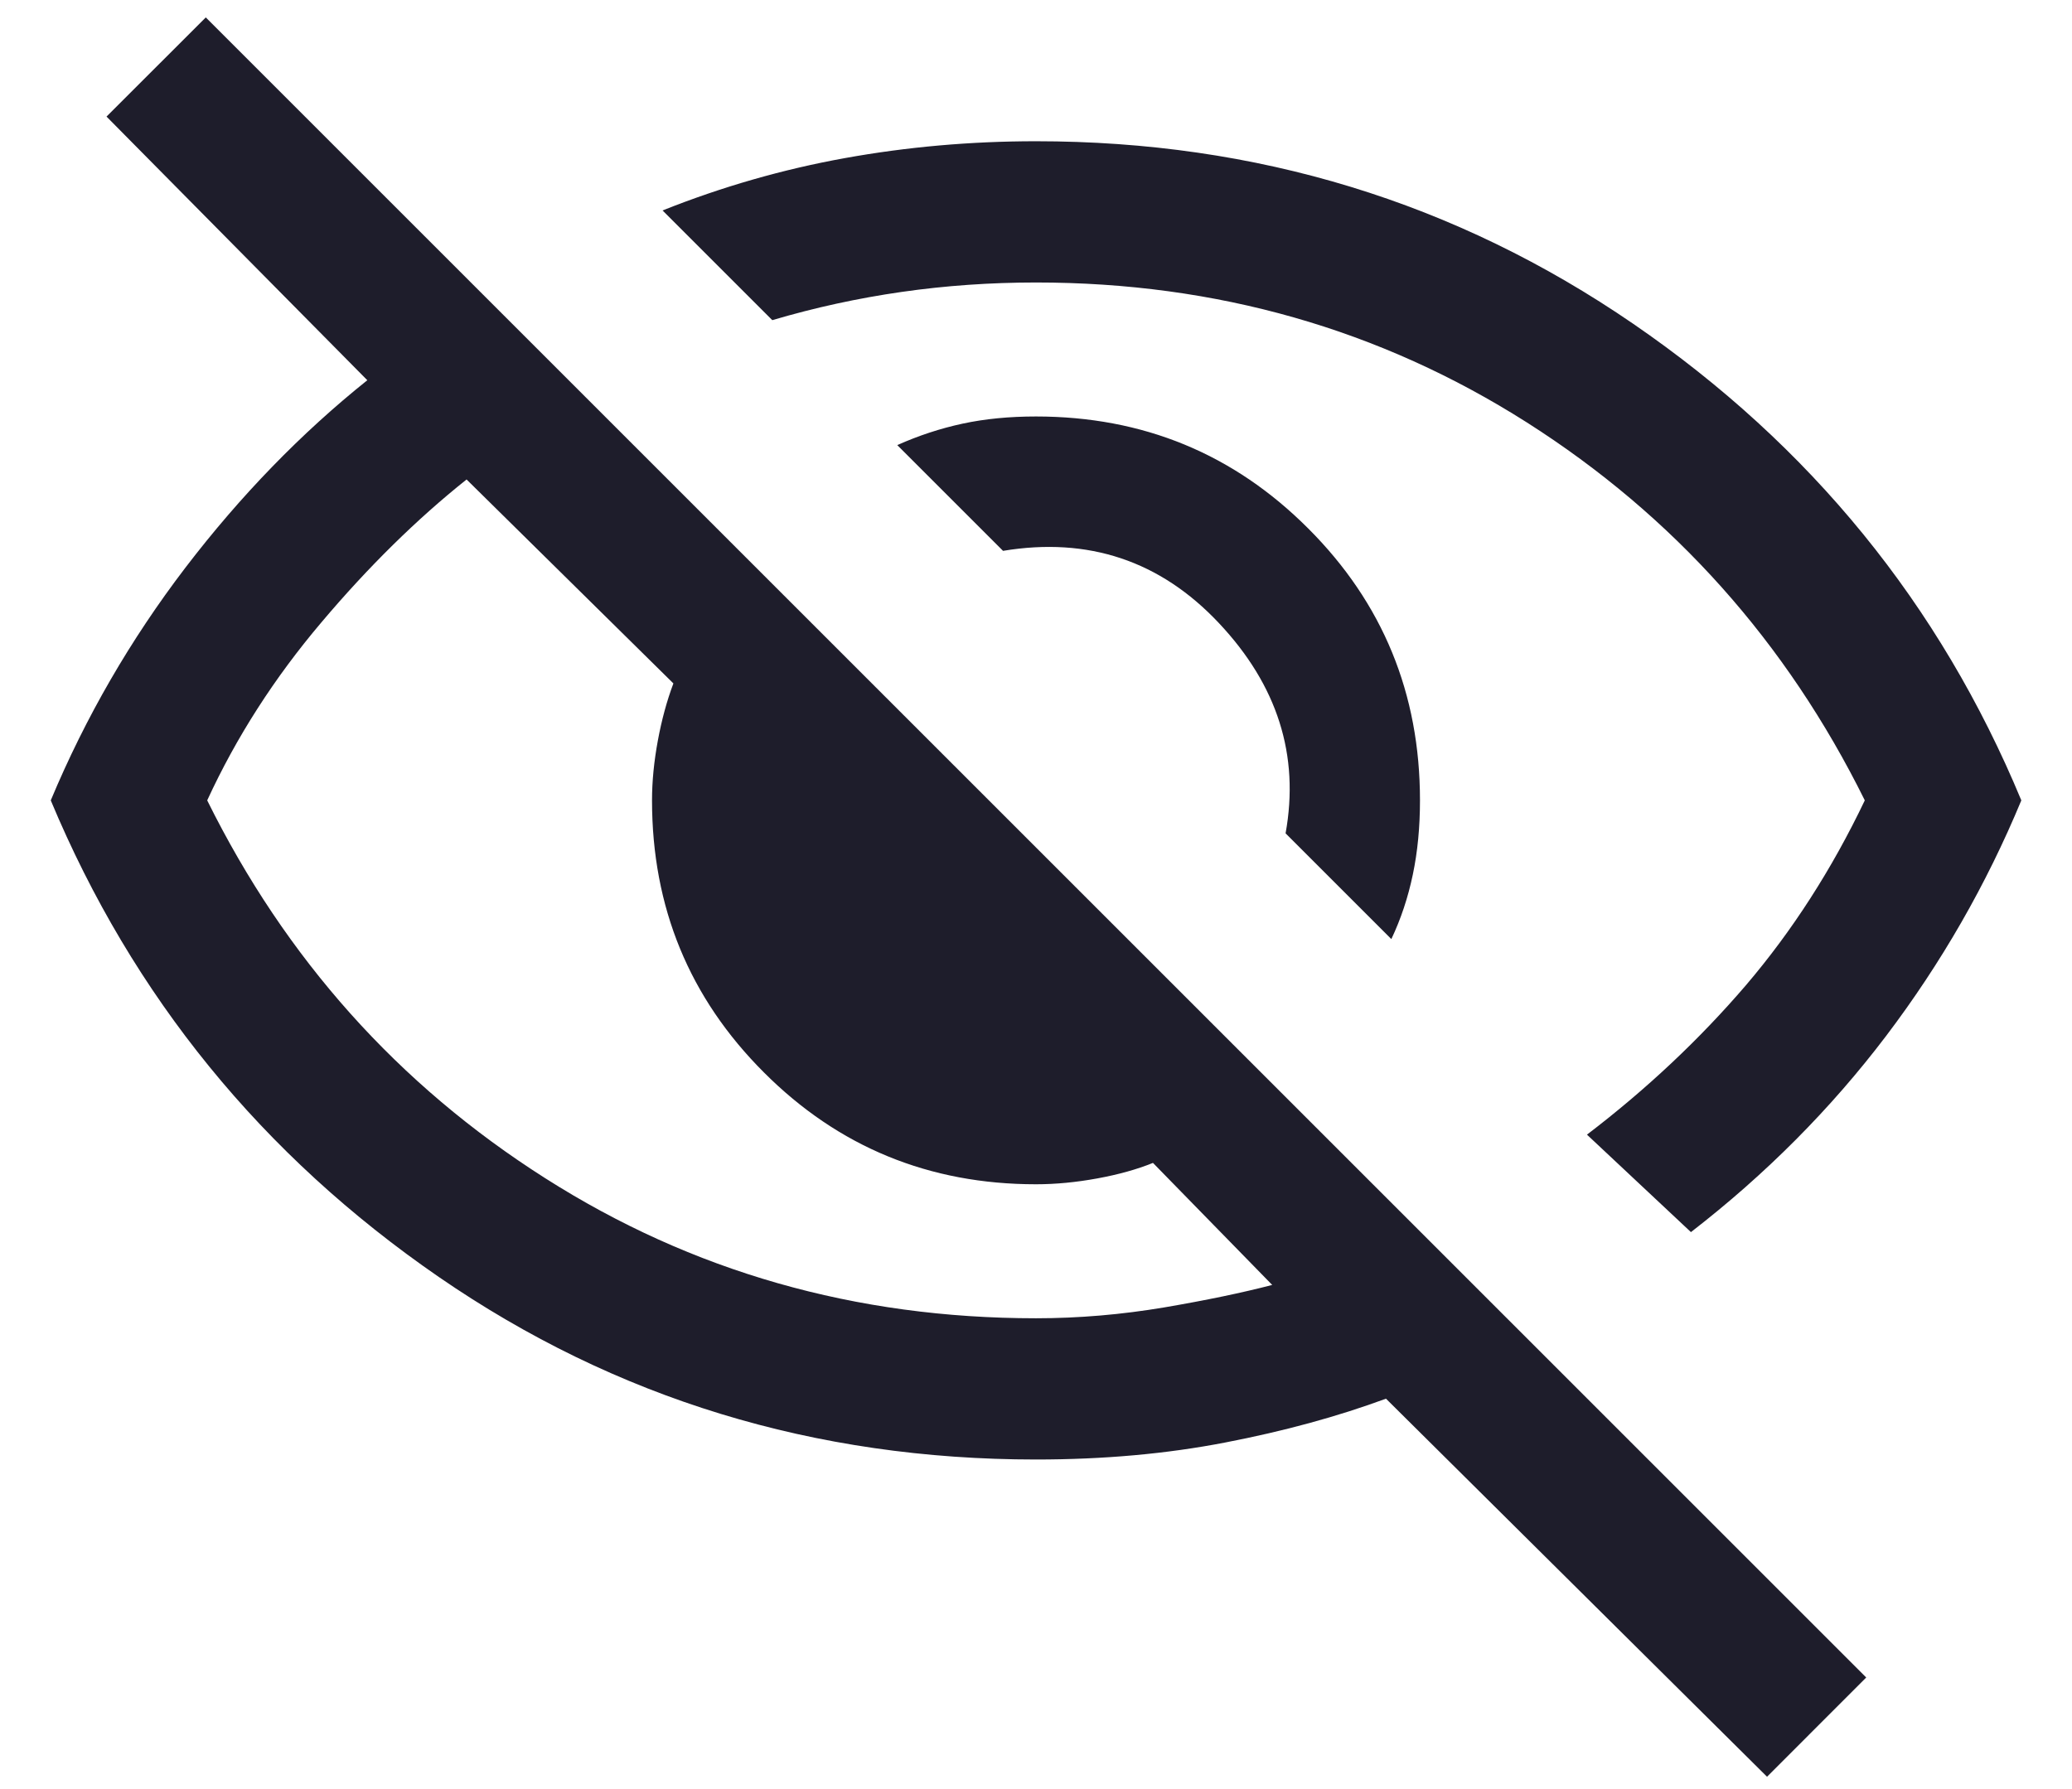 <svg width="22" height="19" viewBox="0 0 22 19" fill="none" xmlns="http://www.w3.org/2000/svg">
<path d="M14.773 9.973L13.65 8.85C13.8 8.022 13.564 7.277 12.941 6.616C12.319 5.955 11.555 5.7 10.65 5.85L9.527 4.727C9.753 4.626 9.984 4.55 10.221 4.499C10.458 4.448 10.718 4.423 11 4.423C12.135 4.423 13.098 4.819 13.889 5.611C14.681 6.402 15.077 7.365 15.077 8.5C15.077 8.782 15.052 9.045 15.001 9.288C14.95 9.532 14.874 9.76 14.773 9.973ZM17.954 13.085L16.85 12.05C17.483 11.567 18.046 11.037 18.538 10.463C19.029 9.887 19.45 9.233 19.8 8.5C18.967 6.817 17.771 5.479 16.213 4.487C14.654 3.496 12.917 3 11 3C10.517 3 10.042 3.033 9.575 3.1C9.108 3.167 8.65 3.267 8.2 3.4L7.035 2.235C7.667 1.983 8.312 1.798 8.971 1.679C9.63 1.56 10.306 1.5 11 1.5C13.344 1.5 15.457 2.146 17.34 3.438C19.224 4.731 20.598 6.418 21.462 8.5C21.091 9.394 20.613 10.227 20.026 11.002C19.439 11.776 18.749 12.47 17.954 13.085ZM18.762 18.869L14.716 14.854C14.203 15.043 13.634 15.199 13.011 15.319C12.387 15.44 11.717 15.5 11 15.5C8.65 15.5 6.537 14.854 4.66 13.562C2.783 12.269 1.409 10.582 0.539 8.5C0.908 7.617 1.385 6.793 1.969 6.028C2.554 5.263 3.198 4.6 3.9 4.038L1.131 1.238L2.185 0.185L19.815 17.815L18.762 18.869ZM4.954 5.092C4.426 5.513 3.912 6.018 3.413 6.609C2.913 7.199 2.509 7.829 2.2 8.5C3.033 10.183 4.229 11.521 5.788 12.512C7.346 13.504 9.083 14 11 14C11.455 14 11.908 13.961 12.36 13.885C12.811 13.808 13.194 13.728 13.508 13.646L12.242 12.35C12.072 12.419 11.874 12.474 11.65 12.515C11.426 12.556 11.209 12.577 11 12.577C9.865 12.577 8.902 12.181 8.111 11.389C7.319 10.598 6.923 9.635 6.923 8.5C6.923 8.297 6.944 8.086 6.985 7.864C7.026 7.643 7.081 7.441 7.15 7.258L4.954 5.092Z" fill="#1E1D2B"/>
</svg>
